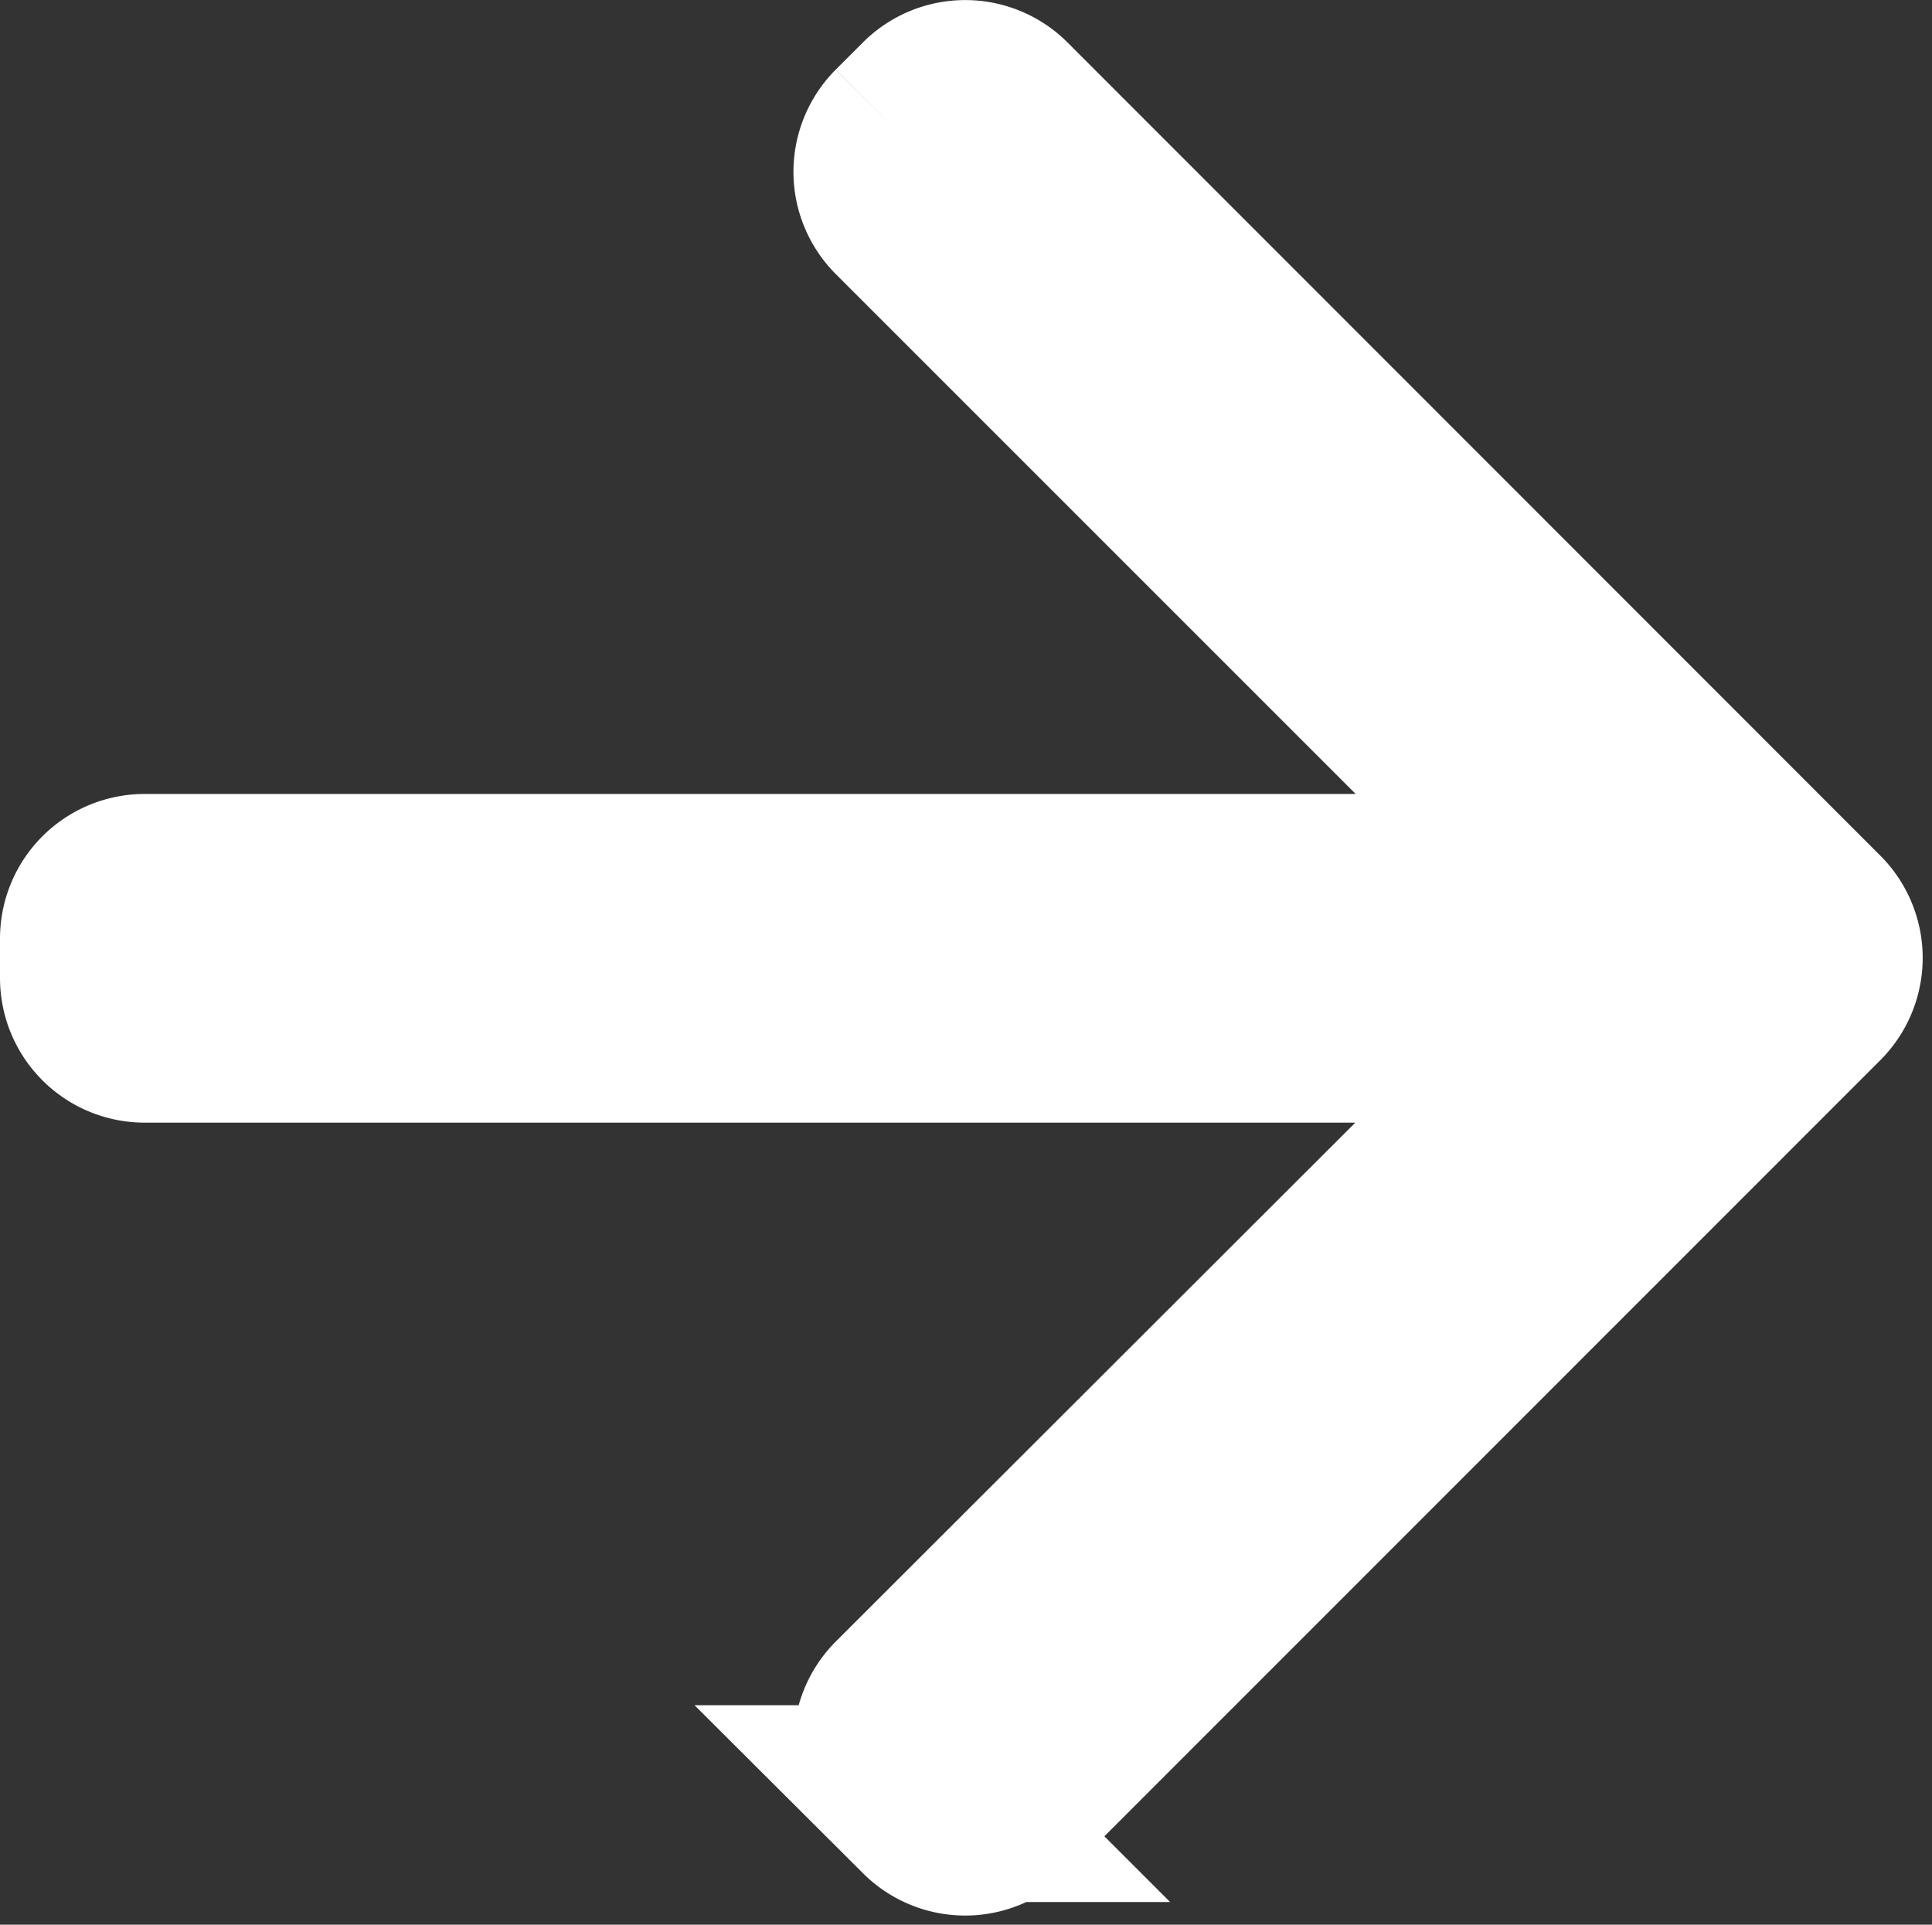 <svg xmlns="http://www.w3.org/2000/svg" width="9.816" height="9.779" viewBox="0 0 9.816 9.779"><rect x="0" y="0" width="9.816" height="9.779" fill="#333333" stroke="none"/><path d="M4.238,33.019l-.138.138a.235.235,0,0,0,0,.332l3.495,3.495H.235A.235.235,0,0,0,0,37.219v.2a.235.235,0,0,0,.235.235H7.594L4.1,41.144a.235.235,0,0,0,0,.332l.138.138a.235.235,0,0,0,.332,0L8.7,37.483a.235.235,0,0,0,0-.332L4.57,33.019A.235.235,0,0,0,4.238,33.019Z" transform="translate(0.5 -32.45)" fill="#ffffff" stroke="#ffffff" stroke-width="1"/></svg>
